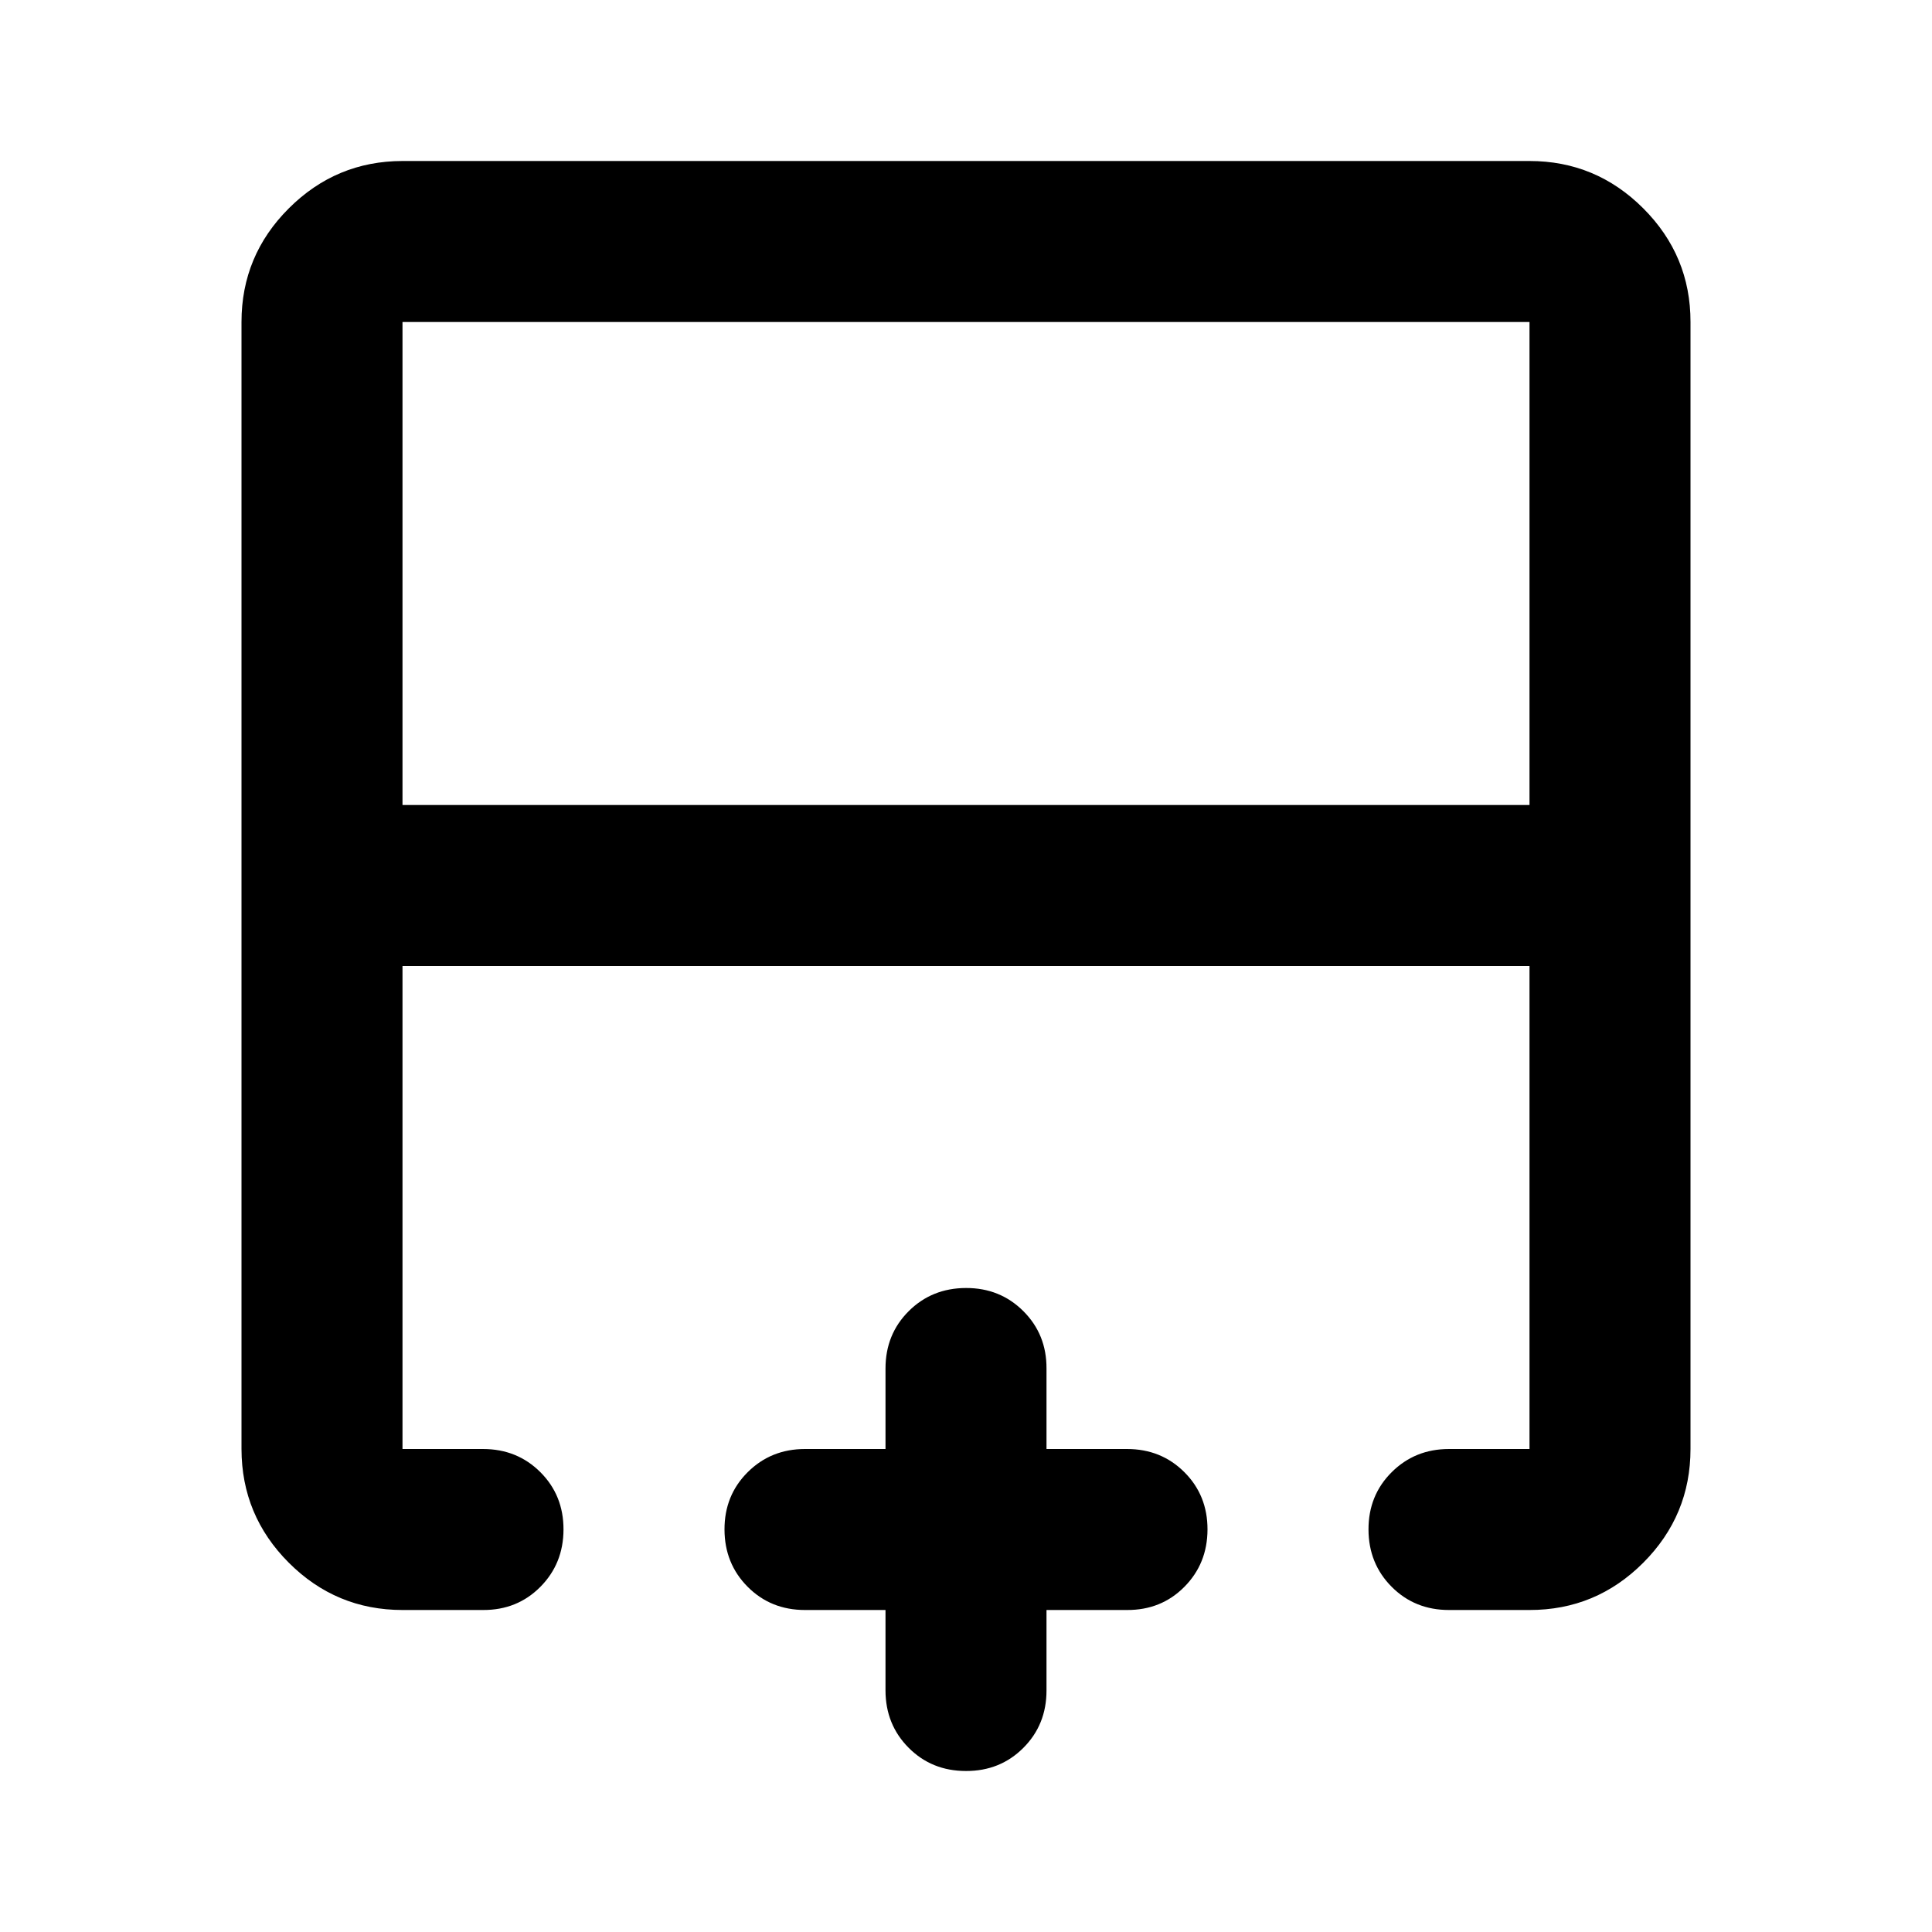 <svg xmlns="http://www.w3.org/2000/svg" width="1em" height="1em" viewBox="0 0 24 24"><path fill="currentColor" d="M19 10V4H5v6zM5 20q-.825 0-1.412-.587T3 18V4q0-.825.588-1.412T5 2h14q.825 0 1.413.588T21 4v14q0 .825-.587 1.413T19 20h-1q-.425 0-.712-.288T17 19t.288-.712T18 18h1v-6H5v6h1q.425 0 .713.288T7 19t-.288.713T6 20zm7 2q-.425 0-.712-.288T11 21v-1h-1q-.425 0-.712-.288T9 19t.288-.712T10 18h1v-1q0-.425.288-.712T12 16t.713.288T13 17v1h1q.425 0 .713.288T15 19t-.288.713T14 20h-1v1q0 .425-.288.713T12 22m0-12v2zm0 0"/></svg>